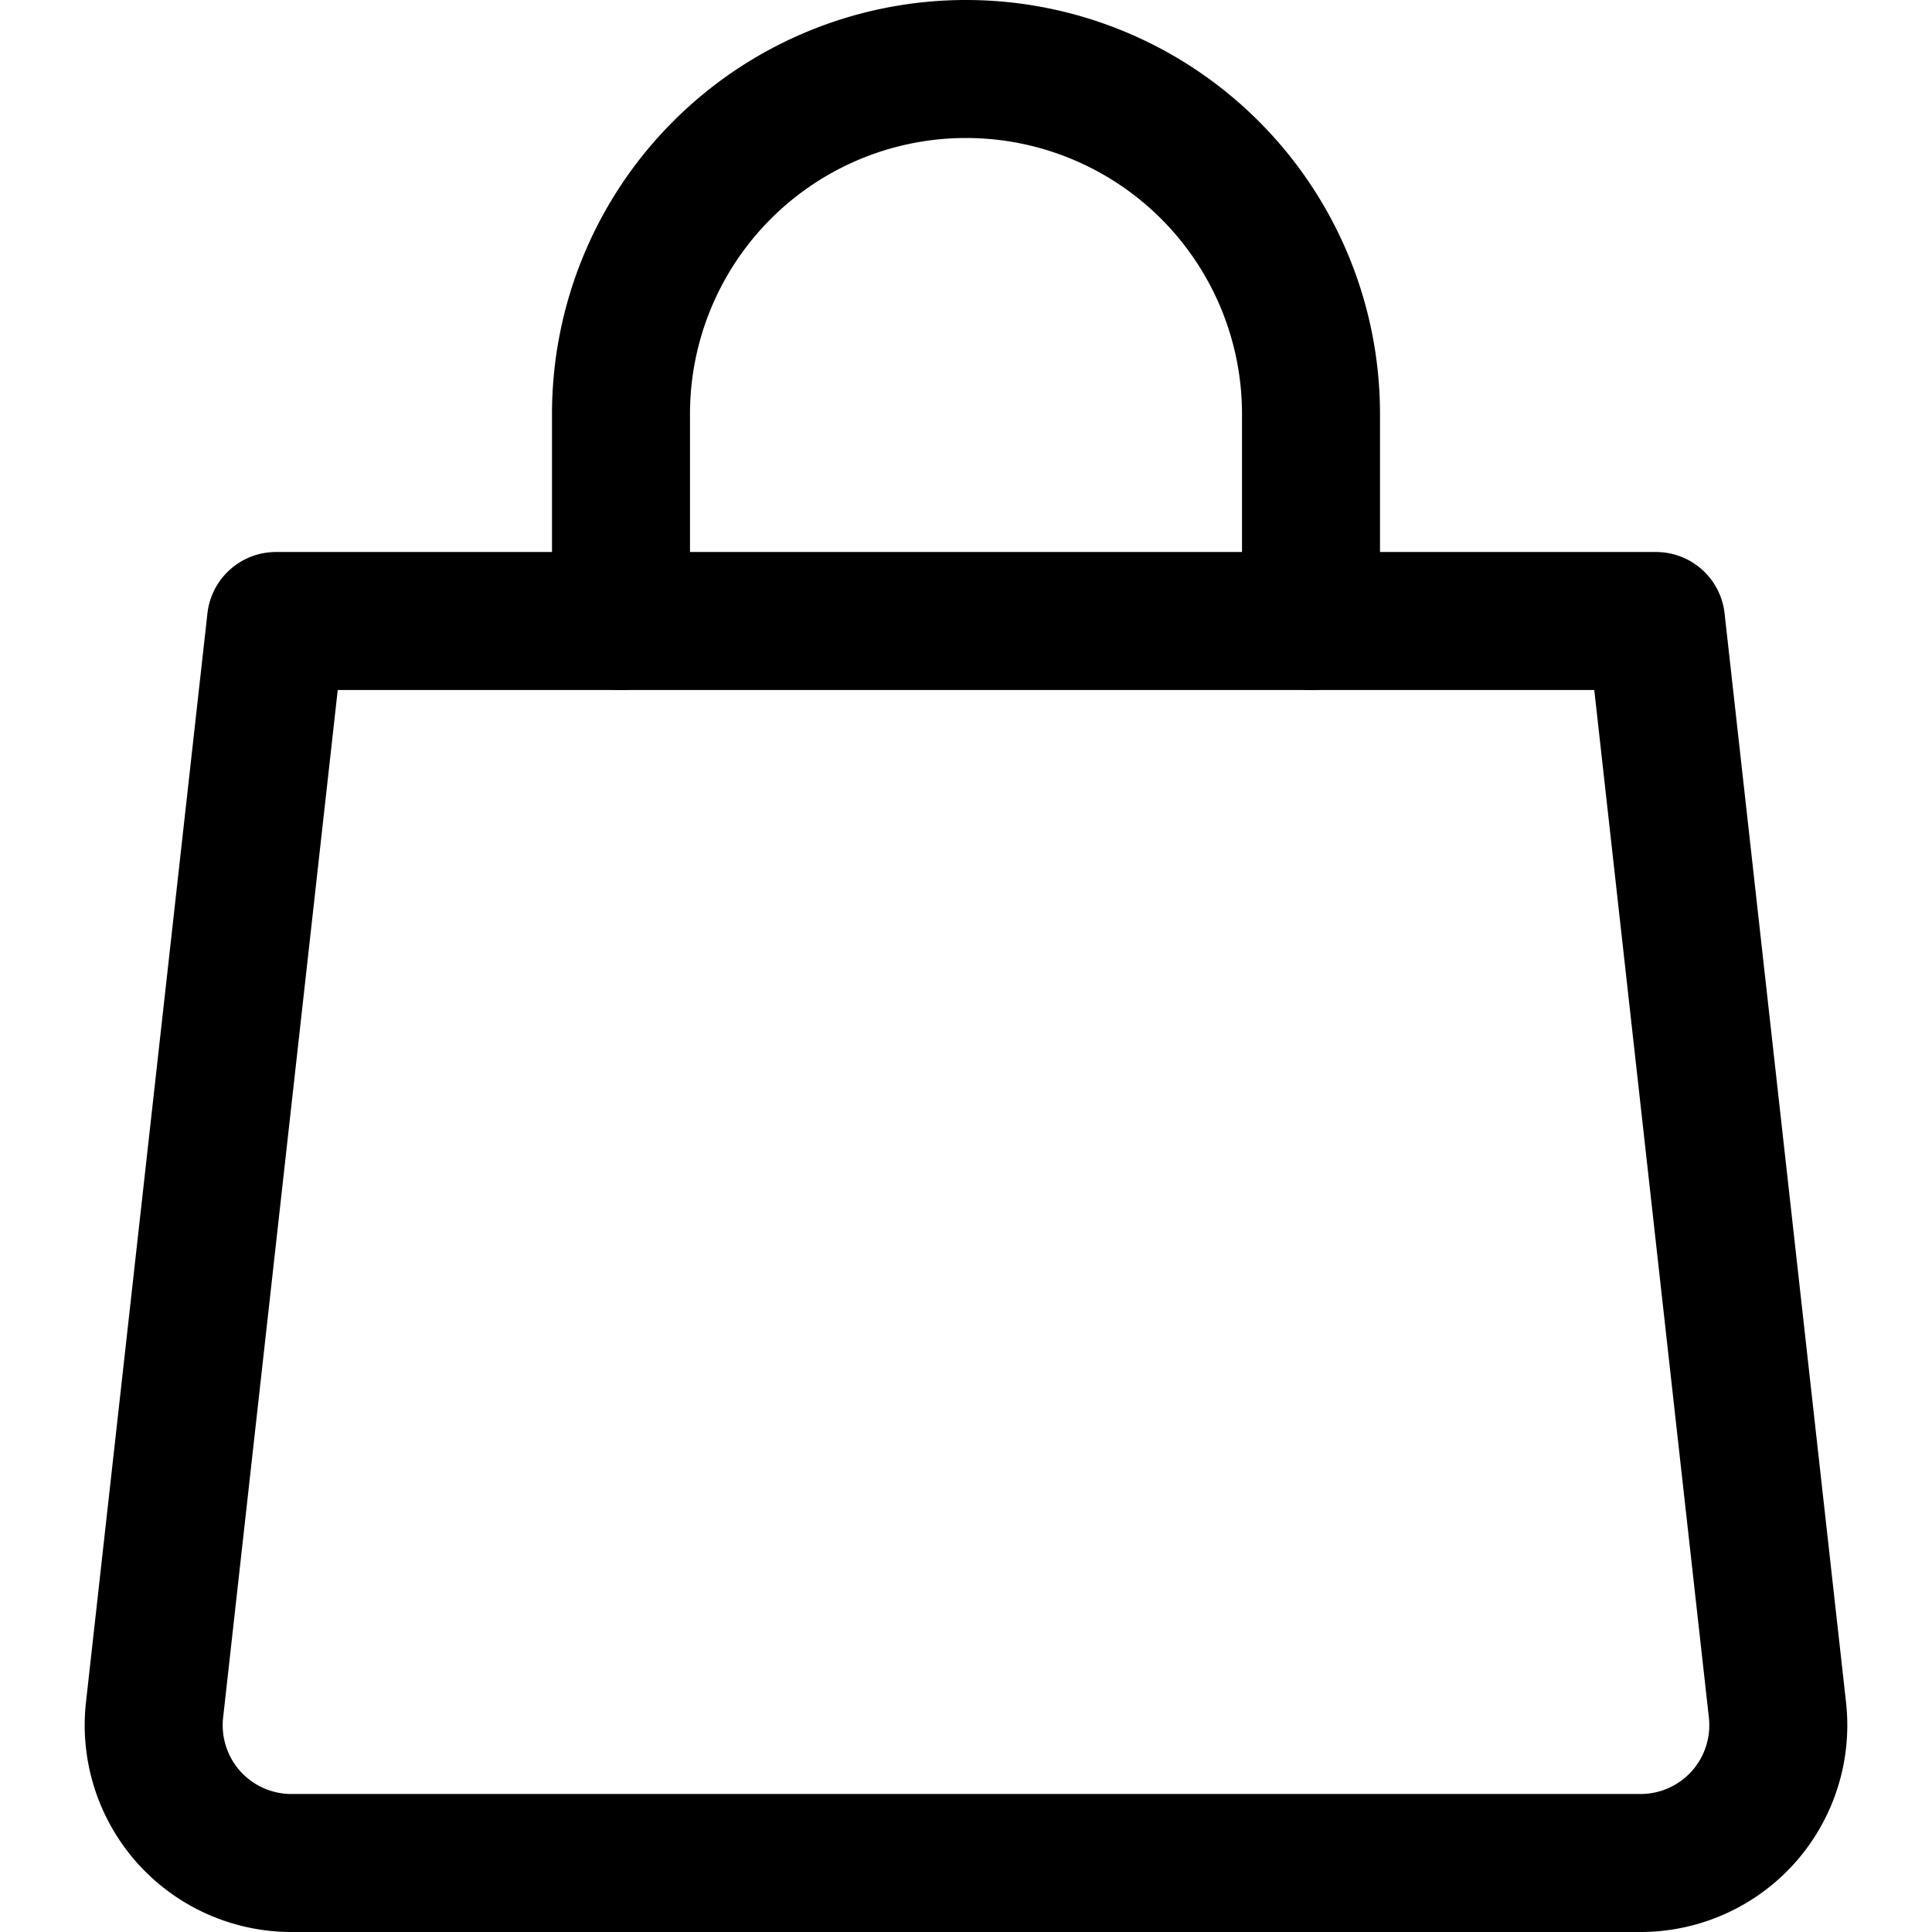 <svg xmlns="http://www.w3.org/2000/svg" viewBox="0 0 14 14">
  <g>
    <path d="M12.88,12.39a1,1,0,0,1-.25.78,1,1,0,0,1-.75.33H2.12a1,1,0,0,1-.75-.33,1,1,0,0,1-.25-.78L2,4.5H12Z" style="fill: none;stroke: #000001;stroke-linecap: round;stroke-linejoin: round"/>
    <path d="M4.5,4.5V3a2.5,2.5,0,0,1,5,0V4.5" style="fill: none;stroke: #000001;stroke-linecap: round;stroke-linejoin: round"/>
  </g>
</svg>
